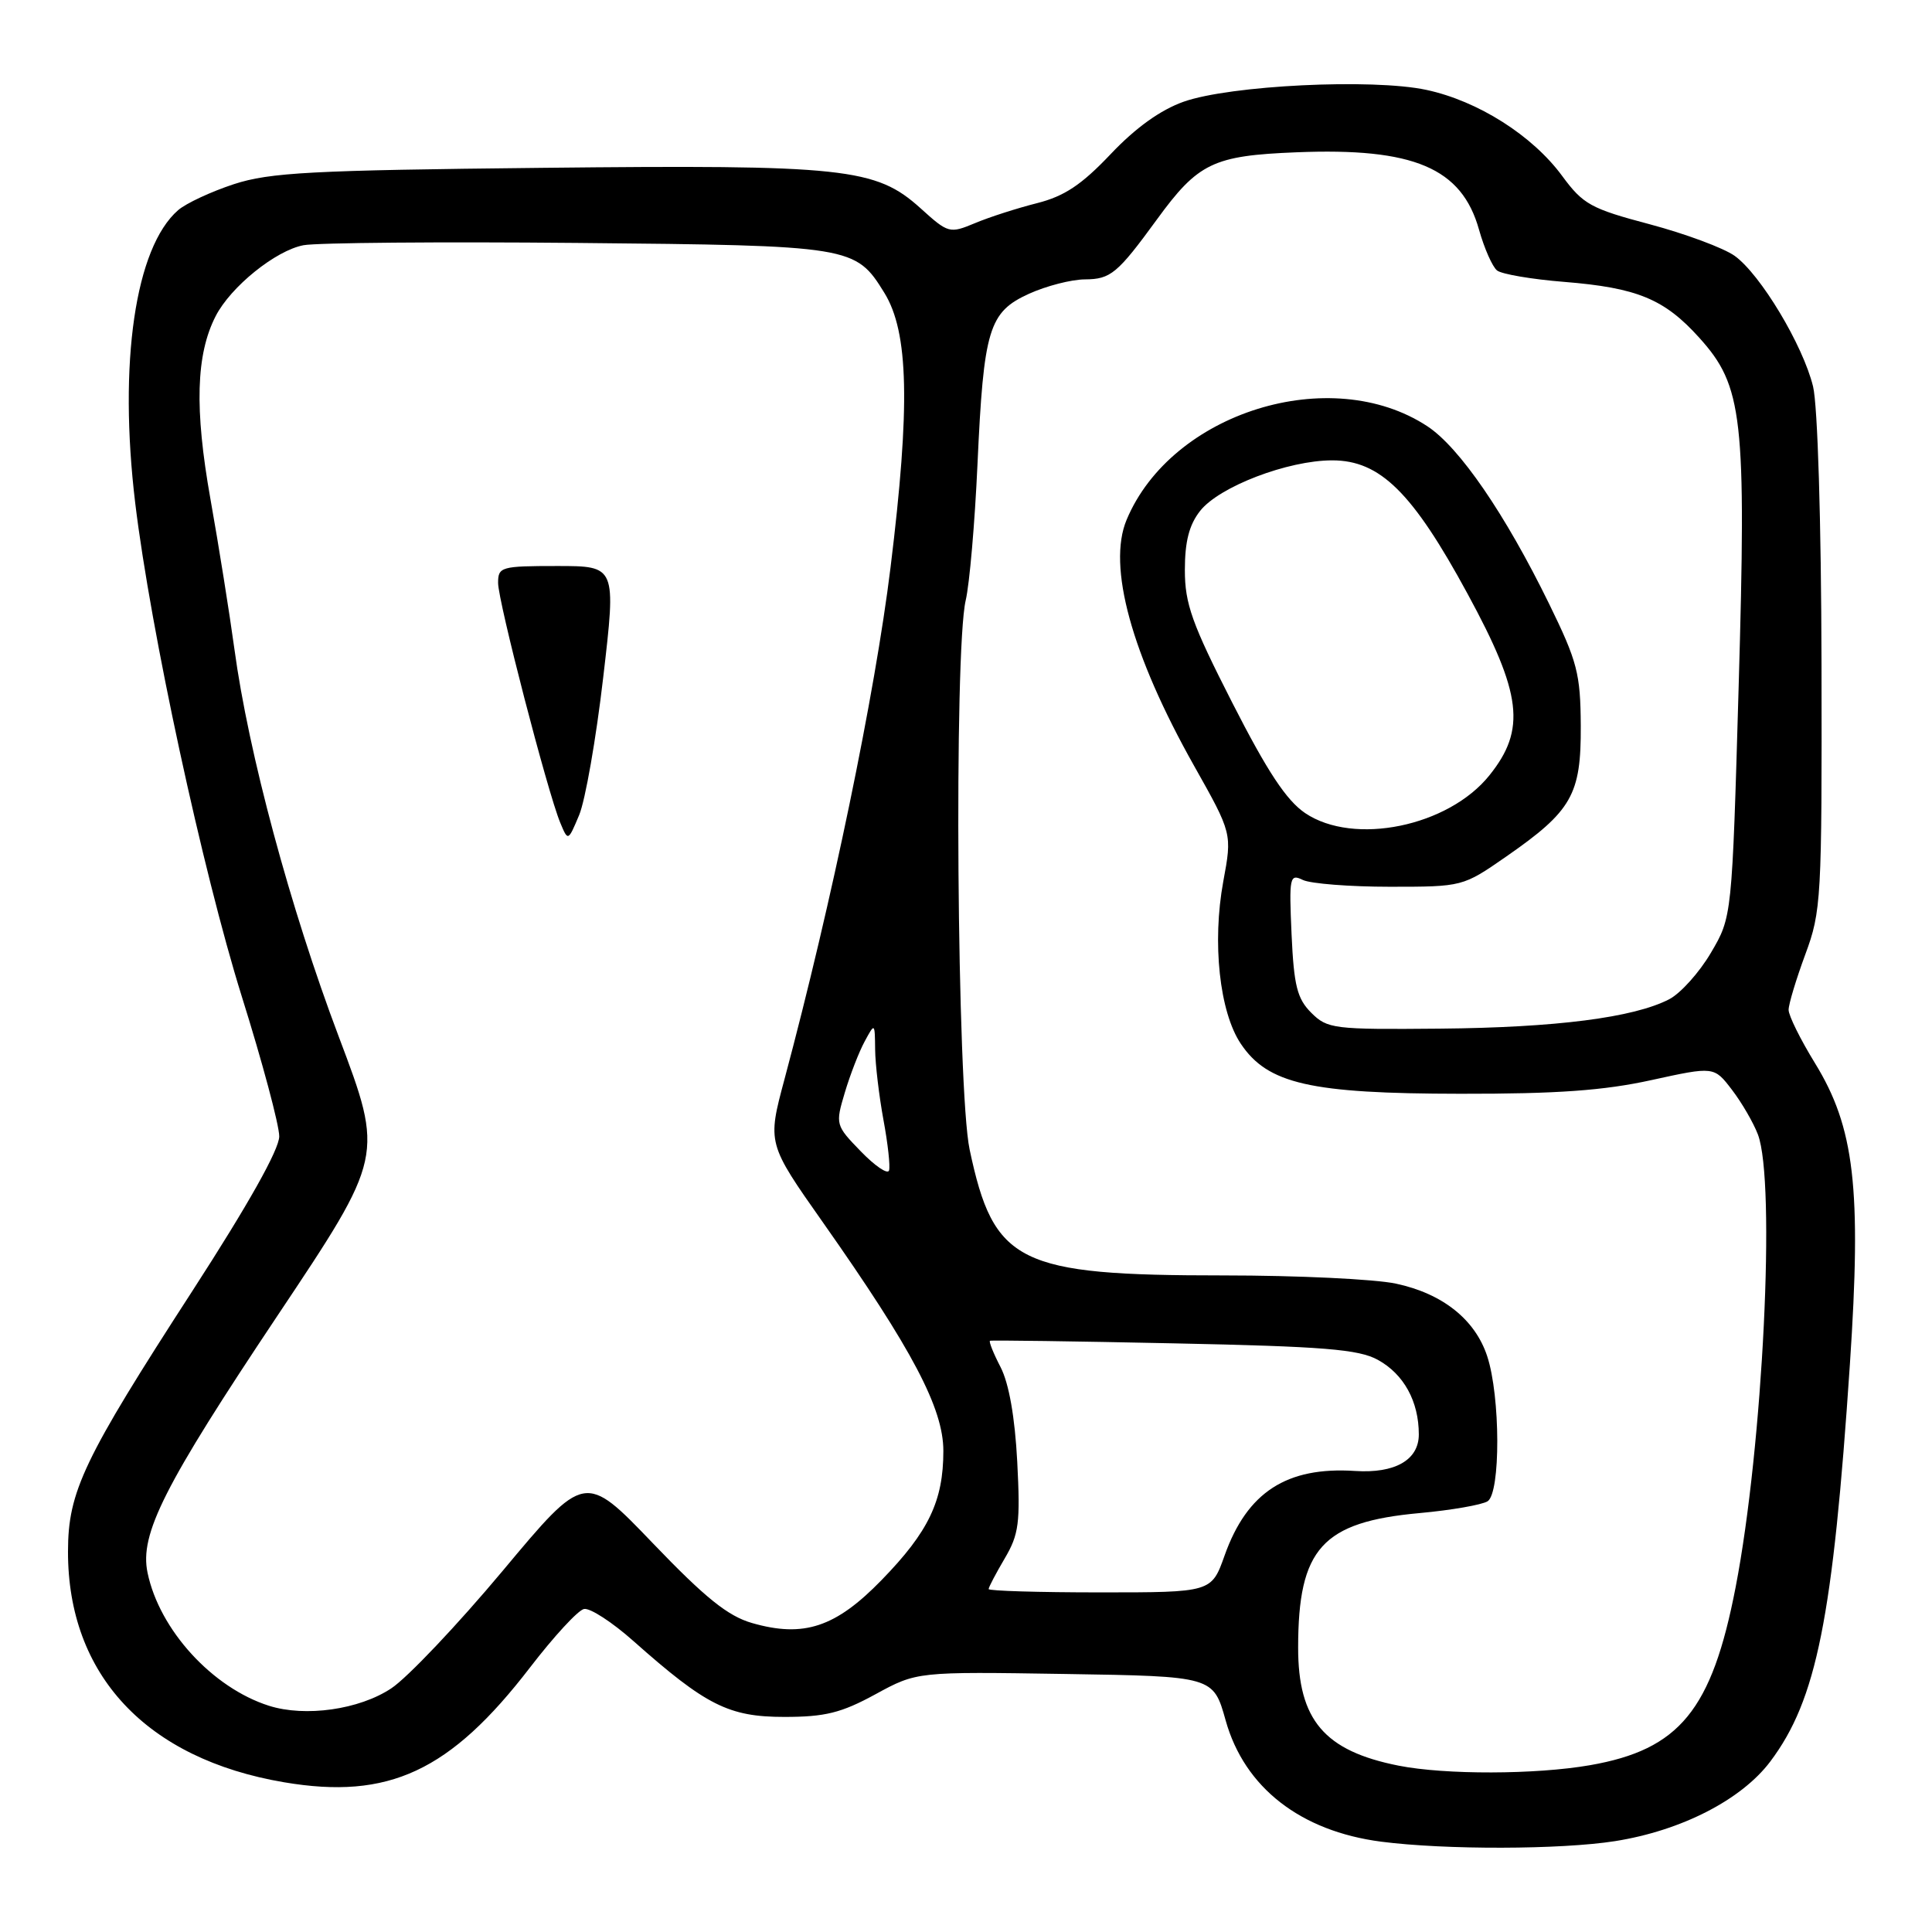 <?xml version="1.0" encoding="UTF-8" standalone="no"?>
<!DOCTYPE svg PUBLIC "-//W3C//DTD SVG 1.1//EN" "http://www.w3.org/Graphics/SVG/1.1/DTD/svg11.dtd" >
<svg xmlns="http://www.w3.org/2000/svg" xmlns:xlink="http://www.w3.org/1999/xlink" version="1.1" viewBox="0 0 256 256">
 <g >
 <path fill="currentColor"
d=" M 214.00 243.96 C 222.79 242.57 230.76 238.48 234.58 233.40 C 240.72 225.22 242.87 214.44 245.12 180.78 C 246.68 157.43 245.74 149.40 240.48 140.85 C 238.57 137.74 237.00 134.58 237.00 133.81 C 237.00 133.05 238.00 129.75 239.21 126.47 C 241.33 120.75 241.42 119.16 241.36 88.00 C 241.32 69.01 240.85 53.72 240.24 51.21 C 238.90 45.73 233.28 36.37 229.85 33.90 C 228.39 32.86 223.33 30.98 218.61 29.72 C 210.79 27.65 209.77 27.08 207.00 23.32 C 203.06 17.95 195.83 13.37 189.00 11.91 C 181.86 10.38 162.99 11.30 156.83 13.48 C 153.76 14.57 150.46 16.94 147.16 20.43 C 143.31 24.49 141.04 26.00 137.41 26.92 C 134.80 27.58 131.11 28.76 129.21 29.56 C 125.82 30.97 125.66 30.93 121.97 27.59 C 116.05 22.25 111.97 21.81 71.76 22.24 C 41.26 22.56 35.76 22.85 31.00 24.40 C 27.98 25.39 24.65 26.94 23.60 27.85 C 17.91 32.81 15.68 48.09 17.92 66.68 C 19.96 83.56 26.86 115.46 32.03 132.01 C 34.77 140.74 37.00 149.09 37.00 150.57 C 37.00 152.31 32.91 159.59 25.49 171.06 C 11.05 193.37 9.02 197.63 9.01 205.57 C 8.98 221.94 19.40 233.07 37.64 236.16 C 51.51 238.51 59.65 234.71 70.23 220.95 C 73.38 216.85 76.59 213.36 77.38 213.20 C 78.17 213.03 81.13 214.95 83.97 217.48 C 93.55 225.98 96.57 227.50 103.93 227.50 C 109.34 227.50 111.47 226.97 116.00 224.50 C 121.50 221.50 121.50 221.50 141.13 221.81 C 160.77 222.12 160.77 222.12 162.41 227.98 C 164.90 236.86 172.33 242.64 183.00 244.03 C 191.50 245.13 206.81 245.09 214.00 243.96 Z  M 185.33 233.96 C 175.48 232.01 172.00 227.91 172.01 218.30 C 172.02 205.18 175.19 201.67 188.11 200.49 C 192.30 200.11 196.35 199.40 197.11 198.93 C 198.85 197.84 198.82 185.03 197.06 179.70 C 195.46 174.84 191.15 171.41 184.98 170.09 C 182.19 169.49 171.91 169.00 162.13 169.00 C 134.87 169.00 131.68 167.42 128.48 152.32 C 126.81 144.42 126.39 86.32 127.96 79.55 C 128.47 77.38 129.17 69.28 129.52 61.55 C 130.34 43.58 131.02 41.35 136.36 38.92 C 138.64 37.89 141.96 37.03 143.75 37.02 C 147.17 37.00 148.06 36.26 153.29 29.09 C 158.76 21.58 160.75 20.62 171.78 20.18 C 187.33 19.55 193.69 22.25 195.98 30.44 C 196.68 32.93 197.76 35.36 198.37 35.84 C 198.99 36.33 202.99 37.01 207.25 37.35 C 216.93 38.13 220.53 39.61 225.16 44.75 C 230.95 51.16 231.41 55.27 230.38 91.00 C 229.50 121.50 229.50 121.50 226.71 126.24 C 225.18 128.85 222.68 131.63 221.17 132.41 C 216.47 134.84 206.18 136.16 190.78 136.30 C 176.70 136.43 175.89 136.33 173.75 134.20 C 171.88 132.33 171.45 130.62 171.14 123.83 C 170.80 116.18 170.89 115.75 172.64 116.60 C 173.66 117.09 178.85 117.50 184.16 117.50 C 193.80 117.50 193.83 117.49 199.58 113.50 C 208.29 107.45 209.51 105.31 209.46 96.17 C 209.42 89.25 209.01 87.67 205.26 80.00 C 199.45 68.12 193.39 59.28 189.13 56.48 C 176.33 48.07 155.23 54.64 149.28 68.88 C 146.71 75.02 149.92 86.72 158.22 101.47 C 163.27 110.44 163.27 110.44 162.09 116.80 C 160.60 124.90 161.59 134.09 164.41 138.30 C 167.97 143.62 173.61 144.91 193.50 144.93 C 206.33 144.95 212.54 144.50 218.81 143.12 C 227.12 141.30 227.12 141.30 229.49 144.40 C 230.80 146.11 232.34 148.77 232.93 150.32 C 235.32 156.60 233.60 191.61 229.98 210.31 C 226.83 226.60 222.56 231.83 210.67 233.90 C 203.47 235.15 191.51 235.18 185.33 233.96 Z  M 35.63 226.02 C 28.13 223.63 21.12 215.96 19.55 208.39 C 18.48 203.27 21.74 196.84 36.75 174.36 C 50.87 153.22 50.87 153.22 44.89 137.37 C 38.46 120.35 32.91 99.72 31.06 86.00 C 30.42 81.33 29.00 72.37 27.88 66.10 C 25.76 54.17 25.97 46.98 28.57 41.90 C 30.57 37.99 36.54 33.18 40.23 32.49 C 42.03 32.16 58.35 32.02 76.50 32.19 C 112.90 32.53 113.36 32.61 117.18 38.80 C 120.41 44.02 120.63 53.82 118.00 75.19 C 115.94 91.97 110.21 119.60 103.95 143.00 C 101.67 151.50 101.67 151.50 109.06 162.00 C 120.92 178.86 125.00 186.61 125.00 192.26 C 125.00 198.88 123.05 202.96 116.82 209.36 C 110.73 215.63 106.50 217.03 99.65 215.06 C 96.45 214.14 93.45 211.73 86.50 204.48 C 77.50 195.10 77.50 195.10 66.62 208.13 C 60.63 215.29 53.98 222.31 51.84 223.72 C 47.59 226.54 40.45 227.55 35.63 226.02 Z  M 79.93 89.75 C 81.65 75.00 81.65 75.00 73.83 75.00 C 66.39 75.00 66.00 75.11 66.00 77.24 C 66.00 79.68 72.55 104.95 74.23 109.00 C 75.27 111.50 75.27 111.50 76.74 108.00 C 77.55 106.08 78.99 97.86 79.93 89.75 Z  M 131.00 210.56 C 131.00 210.31 131.96 208.49 133.13 206.50 C 135.01 203.31 135.21 201.80 134.79 193.69 C 134.48 187.76 133.69 183.30 132.58 181.15 C 131.63 179.32 131.00 177.74 131.18 177.66 C 131.35 177.57 142.30 177.72 155.50 178.00 C 175.41 178.41 180.02 178.79 182.56 180.18 C 186.01 182.07 188.00 185.69 188.00 190.07 C 188.00 193.45 184.85 195.26 179.54 194.91 C 170.50 194.32 165.25 197.72 162.27 206.10 C 160.53 211.00 160.53 211.00 145.77 211.00 C 137.64 211.00 131.00 210.80 131.00 210.56 Z  M 114.07 152.57 C 110.71 149.11 110.68 149.00 111.94 144.78 C 112.64 142.43 113.82 139.38 114.57 138.00 C 115.92 135.50 115.92 135.50 115.96 139.07 C 115.98 141.03 116.48 145.22 117.06 148.38 C 117.65 151.54 117.98 154.57 117.80 155.10 C 117.62 155.64 115.94 154.50 114.07 152.57 Z  M 172.94 107.74 C 170.46 106.06 167.94 102.25 163.29 93.13 C 157.93 82.62 157.00 80.01 157.00 75.53 C 157.00 71.76 157.57 69.54 159.02 67.70 C 161.55 64.48 170.65 61.00 176.53 61.00 C 182.87 61.00 187.17 65.24 194.46 78.68 C 201.67 91.95 202.24 96.65 197.36 102.73 C 191.92 109.52 179.39 112.09 172.94 107.74 Z "/>
</g>
</svg>